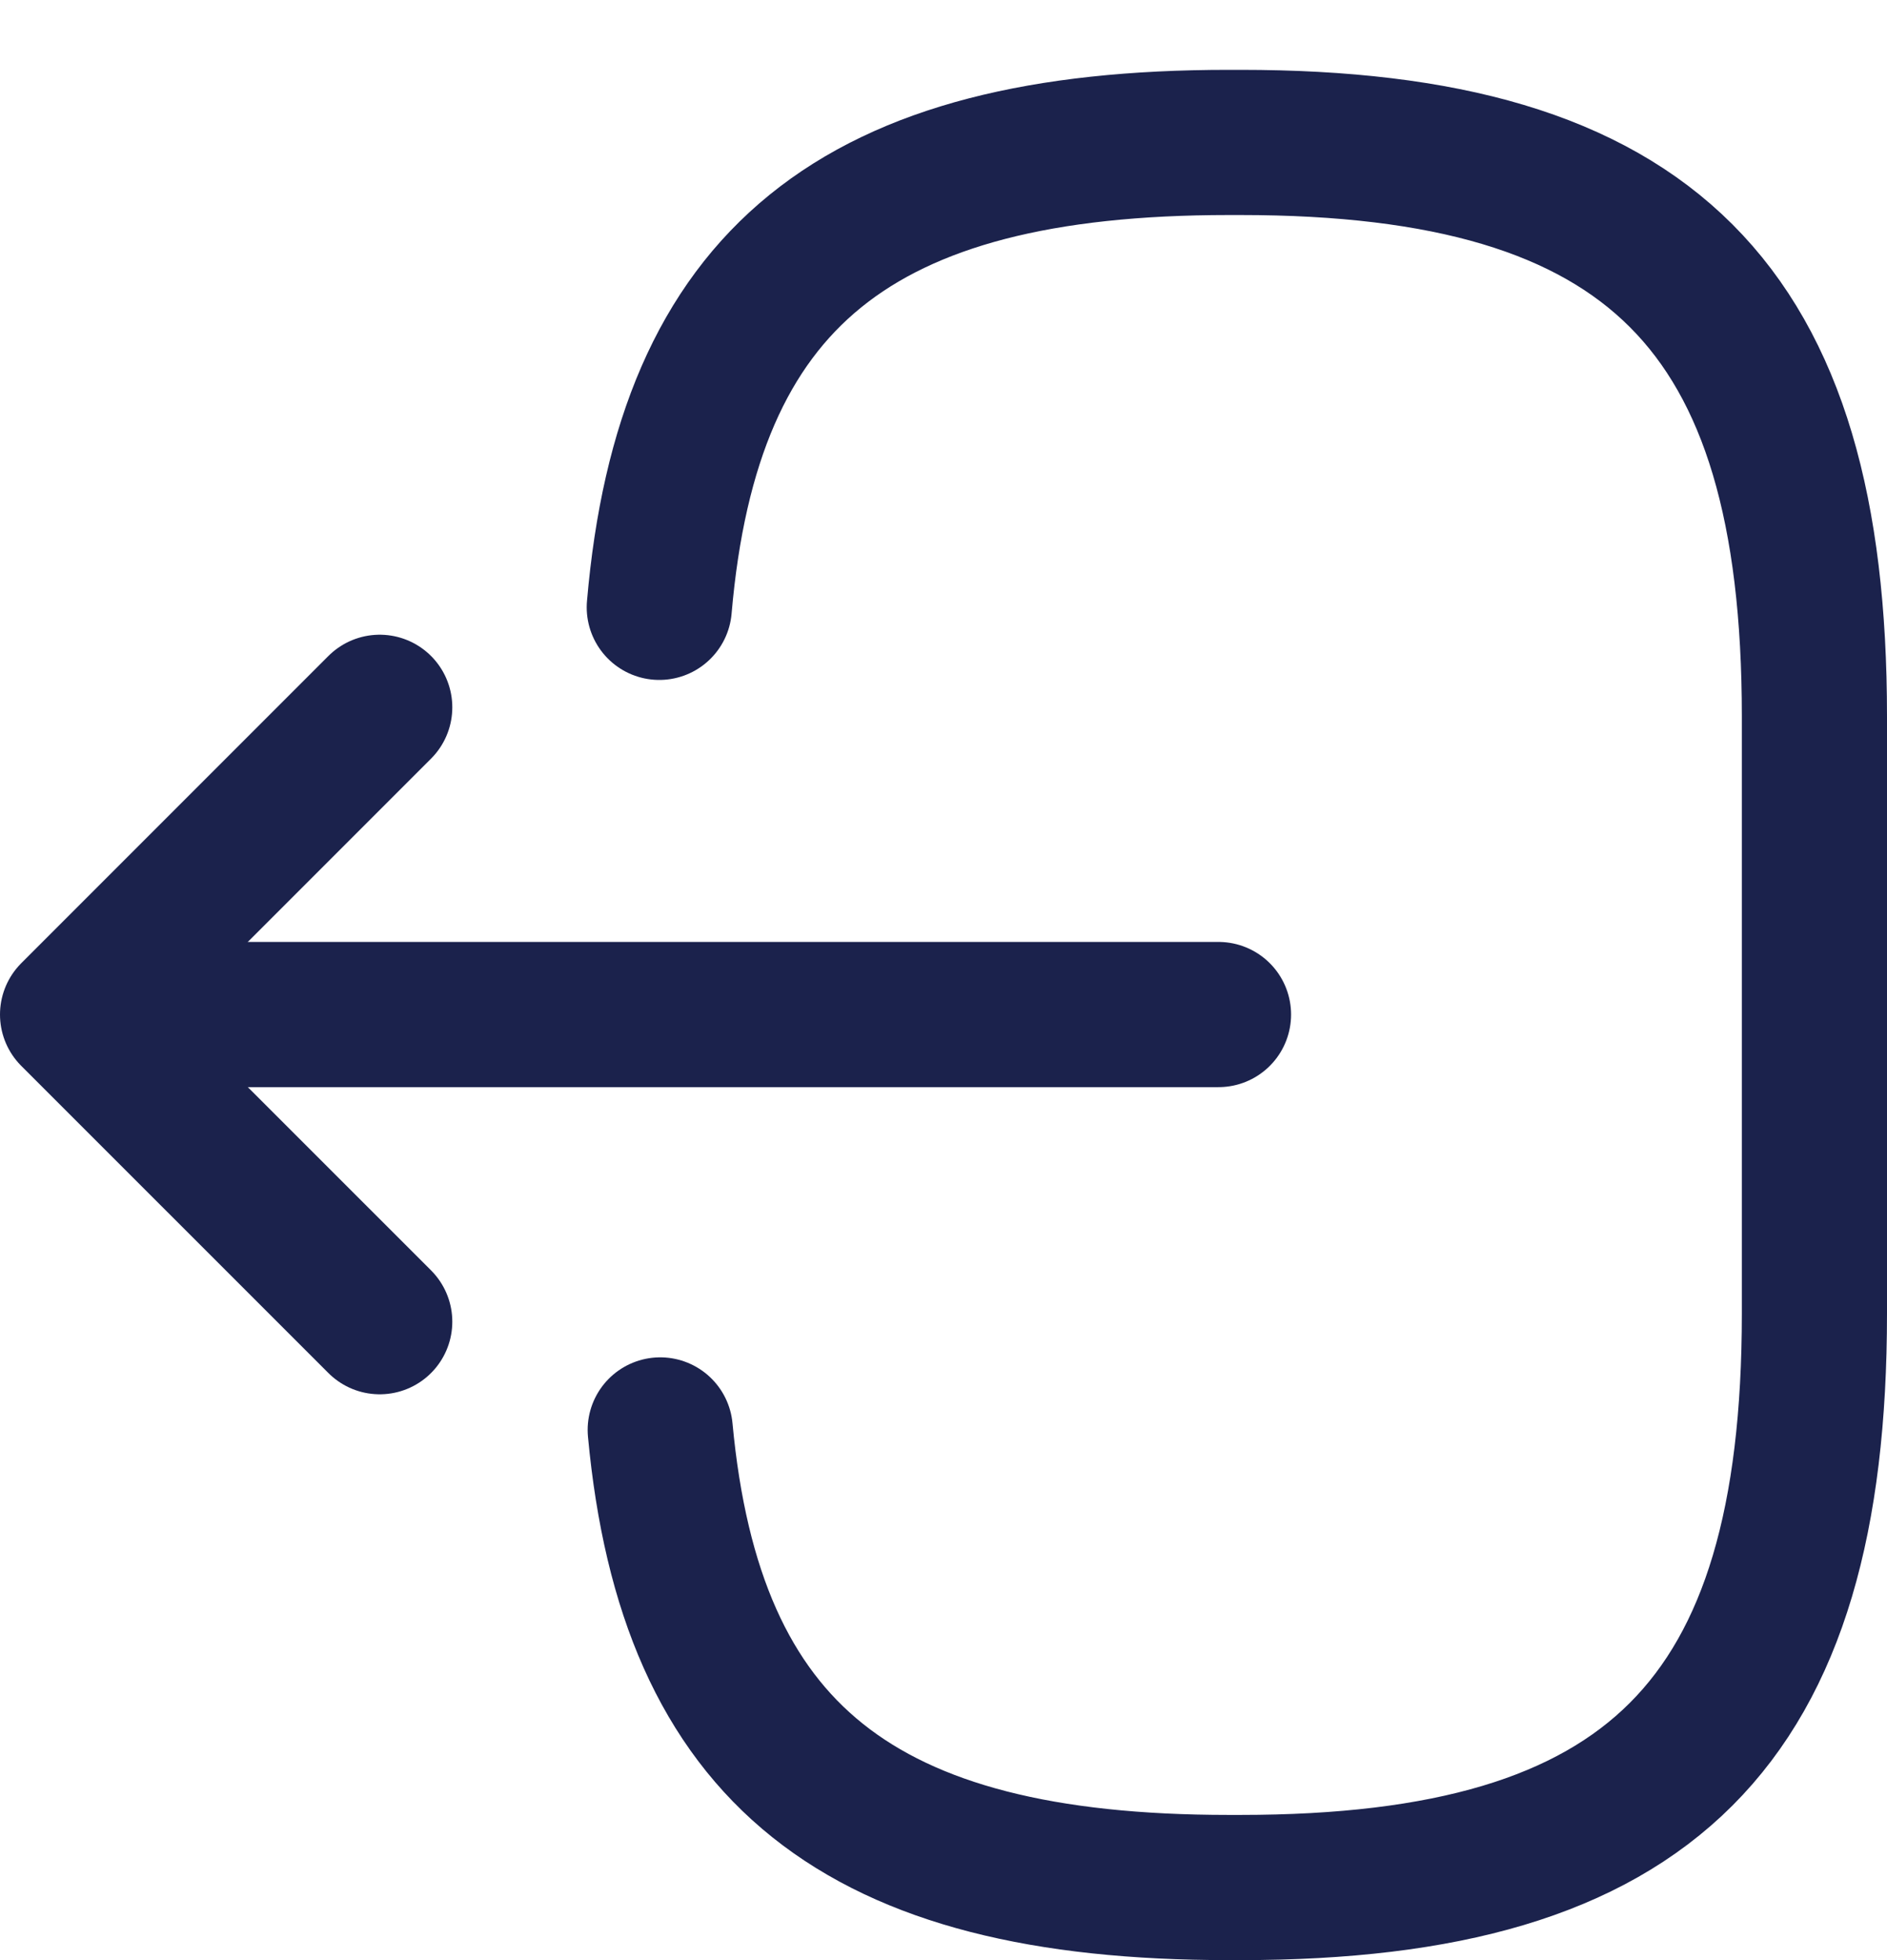 <svg xmlns="http://www.w3.org/2000/svg" width="26" height="27" viewBox="0 0 26 27" fill="none">
  <path d="M9.084 8.366C9.476 3.819 11.812 1.962 16.928 1.962L17.092 1.962C22.739 1.962 25 4.223 25 9.869L25 18.093C25 23.739 22.739 26 17.092 26L16.928 26C11.85 26 9.513 24.168 9.097 19.697" stroke="#1B224C" stroke-width="2" stroke-linecap="round" stroke-linejoin="round"/>
  <path d="M16.789 13.975L2.414 13.975" stroke="#1B224C" stroke-width="2" stroke-linecap="round" stroke-linejoin="round"/>
  <path d="M5.232 9.743L1 13.975L5.232 18.206" stroke="#1B224C" stroke-width="2" stroke-linecap="round" stroke-linejoin="round"/>
</svg>